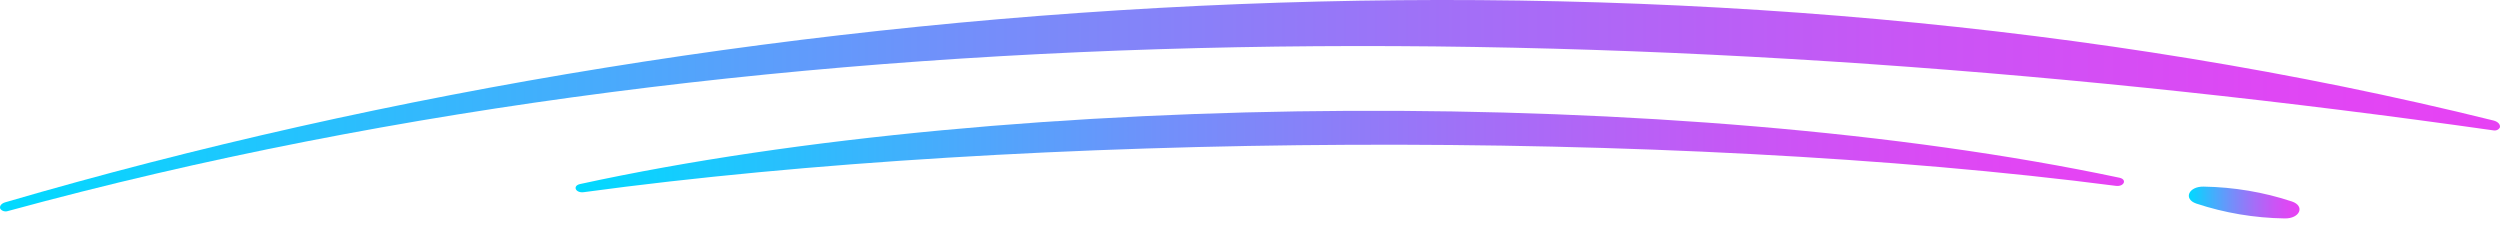 <svg width="207" height="19" viewBox="0 0 207 19" fill="none" xmlns="http://www.w3.org/2000/svg">
<path d="M0.018 17.273C-0.058 17.062 0.109 16.851 0.421 16.754C63.726 -1.738 140.822 -6.263 206.465 9.979C206.829 10.072 207.045 10.308 206.992 10.548C206.947 10.641 206.866 10.717 206.763 10.762C206.661 10.807 206.543 10.817 206.432 10.792C138.7 1.194 65.412 -0.188 0.651 17.475C0.535 17.514 0.408 17.515 0.292 17.478C0.175 17.441 0.078 17.368 0.018 17.273Z" fill="url(#paint0_linear_2234_52526)"/>
<path d="M48.037 15.237C83.965 7.422 139.371 7.068 175.486 14.715C176.147 14.854 175.879 15.477 175.194 15.389C138.308 10.611 85.082 10.927 48.334 15.912C47.649 16.004 47.376 15.381 48.037 15.237Z" fill="url(#paint1_linear_2234_52526)"/>
<path d="M182.465 15.452C184.962 15.493 187.433 15.909 189.771 16.683C190.877 17.058 190.432 18.111 189.172 18.086C186.67 18.049 184.194 17.632 181.852 16.855C180.76 16.48 181.21 15.427 182.465 15.452Z" fill="url(#paint2_linear_2234_52526)"/>
<defs>
<linearGradient id="paint0_linear_2234_52526" x1="-0.007" y1="8.754" x2="207.008" y2="8.754" gradientUnits="userSpaceOnUse">
<stop stop-color="#00DAFF"/>
<stop offset="0.16" stop-color="#31BAFD"/>
<stop offset="0.38" stop-color="#7190FA"/>
<stop offset="0.59" stop-color="#A46EF7"/>
<stop offset="0.76" stop-color="#C856F5"/>
<stop offset="0.91" stop-color="#DF47F4"/>
<stop offset="1" stop-color="#E742F4"/>
</linearGradient>
<linearGradient id="paint1_linear_2234_52526" x1="47.655" y1="12.547" x2="175.871" y2="12.547" gradientUnits="userSpaceOnUse">
<stop stop-color="#00DAFF"/>
<stop offset="0.16" stop-color="#31BAFD"/>
<stop offset="0.38" stop-color="#7190FA"/>
<stop offset="0.59" stop-color="#A46EF7"/>
<stop offset="0.76" stop-color="#C856F5"/>
<stop offset="0.91" stop-color="#DF47F4"/>
<stop offset="1" stop-color="#E742F4"/>
</linearGradient>
<linearGradient id="paint2_linear_2234_52526" x1="181.234" y1="16.769" x2="190.401" y2="16.769" gradientUnits="userSpaceOnUse">
<stop stop-color="#00DAFF"/>
<stop offset="0.16" stop-color="#31BAFD"/>
<stop offset="0.38" stop-color="#7190FA"/>
<stop offset="0.59" stop-color="#A46EF7"/>
<stop offset="0.76" stop-color="#C856F5"/>
<stop offset="0.91" stop-color="#DF47F4"/>
<stop offset="1" stop-color="#E742F4"/>
</linearGradient>
</defs>
</svg>
